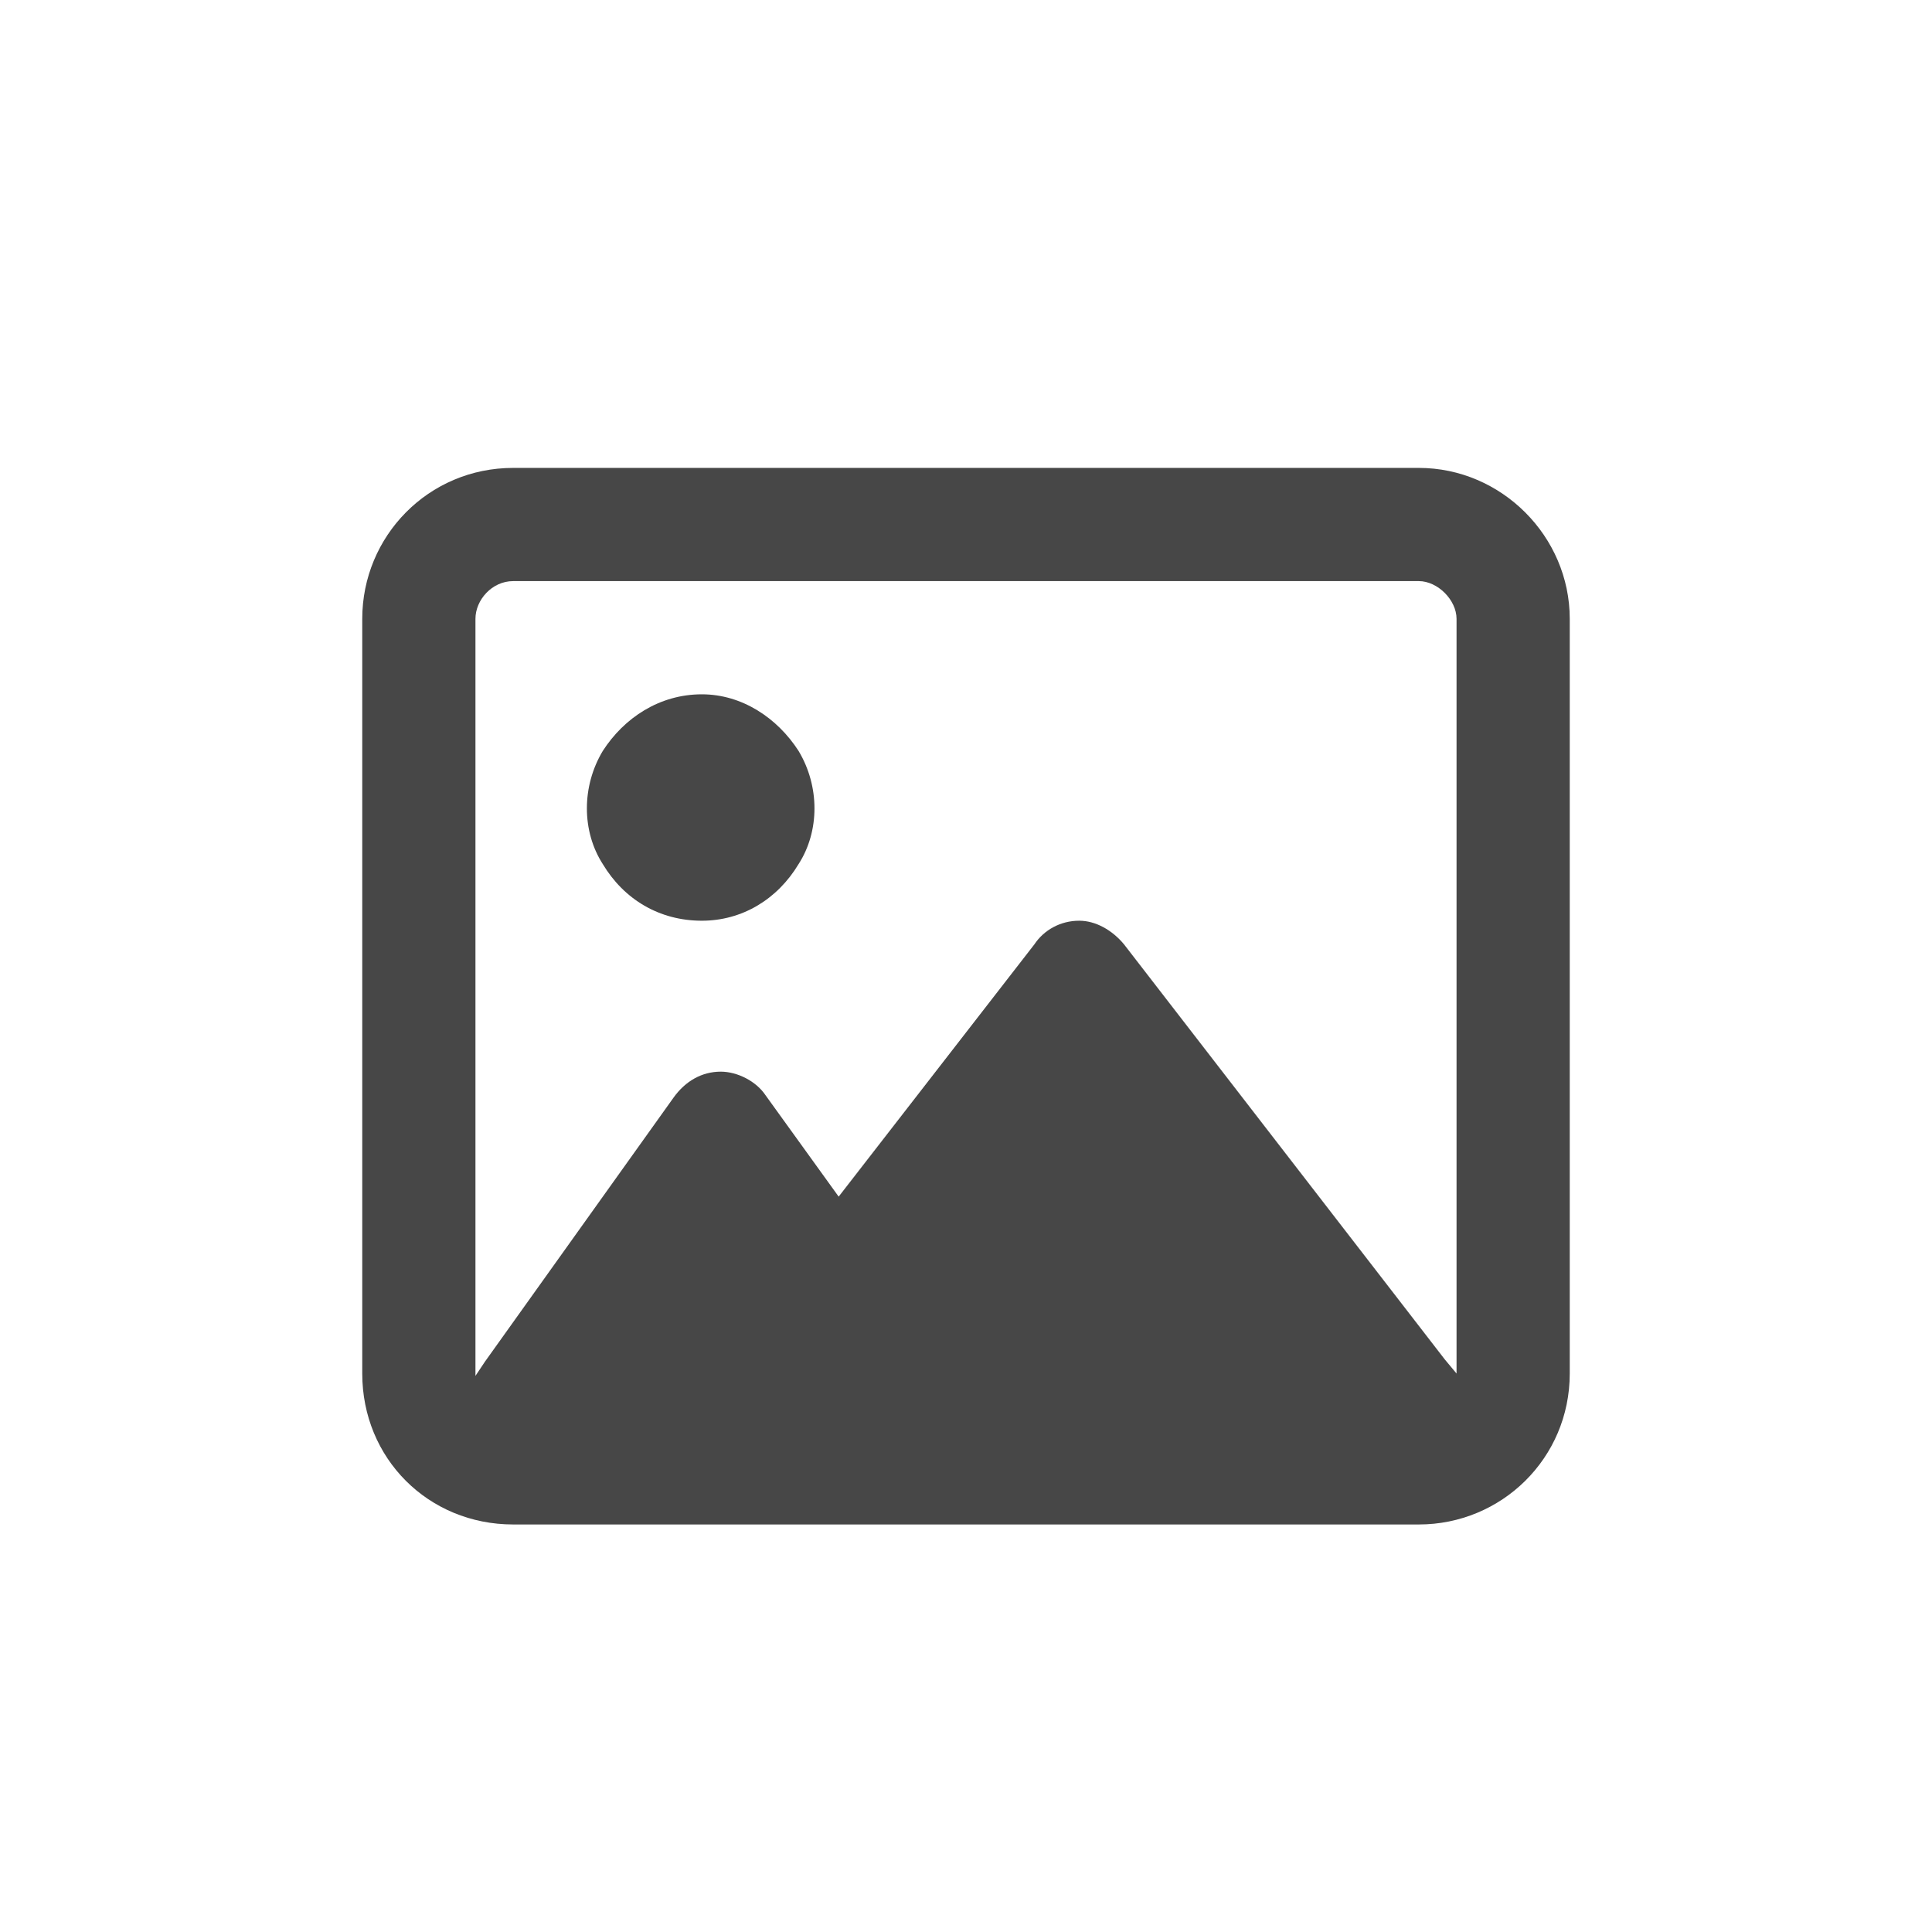 <svg width="32" height="32" viewBox="0 0 32 32" fill="none" xmlns="http://www.w3.org/2000/svg">
<g id="standalone / md / image-md / bold">
<path id="icon" d="M23.5 9.625H8.5C8.148 9.625 7.875 9.938 7.875 10.25V22.75V22.789L8.031 22.555L11.156 18.18C11.352 17.906 11.625 17.75 11.938 17.75C12.211 17.75 12.523 17.906 12.68 18.141L13.891 19.82L17.133 15.641C17.289 15.406 17.562 15.25 17.875 15.25C18.148 15.25 18.422 15.406 18.617 15.641L23.93 22.516L24.125 22.75V10.25C24.125 9.938 23.812 9.625 23.5 9.625ZM8.5 7.75H23.5C24.867 7.75 26 8.883 26 10.25V22.75C26 24.156 24.867 25.25 23.5 25.25H8.5C7.094 25.25 6 24.156 6 22.75V10.25C6 8.883 7.094 7.75 8.5 7.75ZM11.625 15.25C10.922 15.25 10.336 14.898 9.984 14.312C9.633 13.766 9.633 13.023 9.984 12.438C10.336 11.891 10.922 11.5 11.625 11.5C12.289 11.5 12.875 11.891 13.227 12.438C13.578 13.023 13.578 13.766 13.227 14.312C12.875 14.898 12.289 15.25 11.625 15.25Z" fill="black" fill-opacity="0.72"/>
</g>
</svg>
